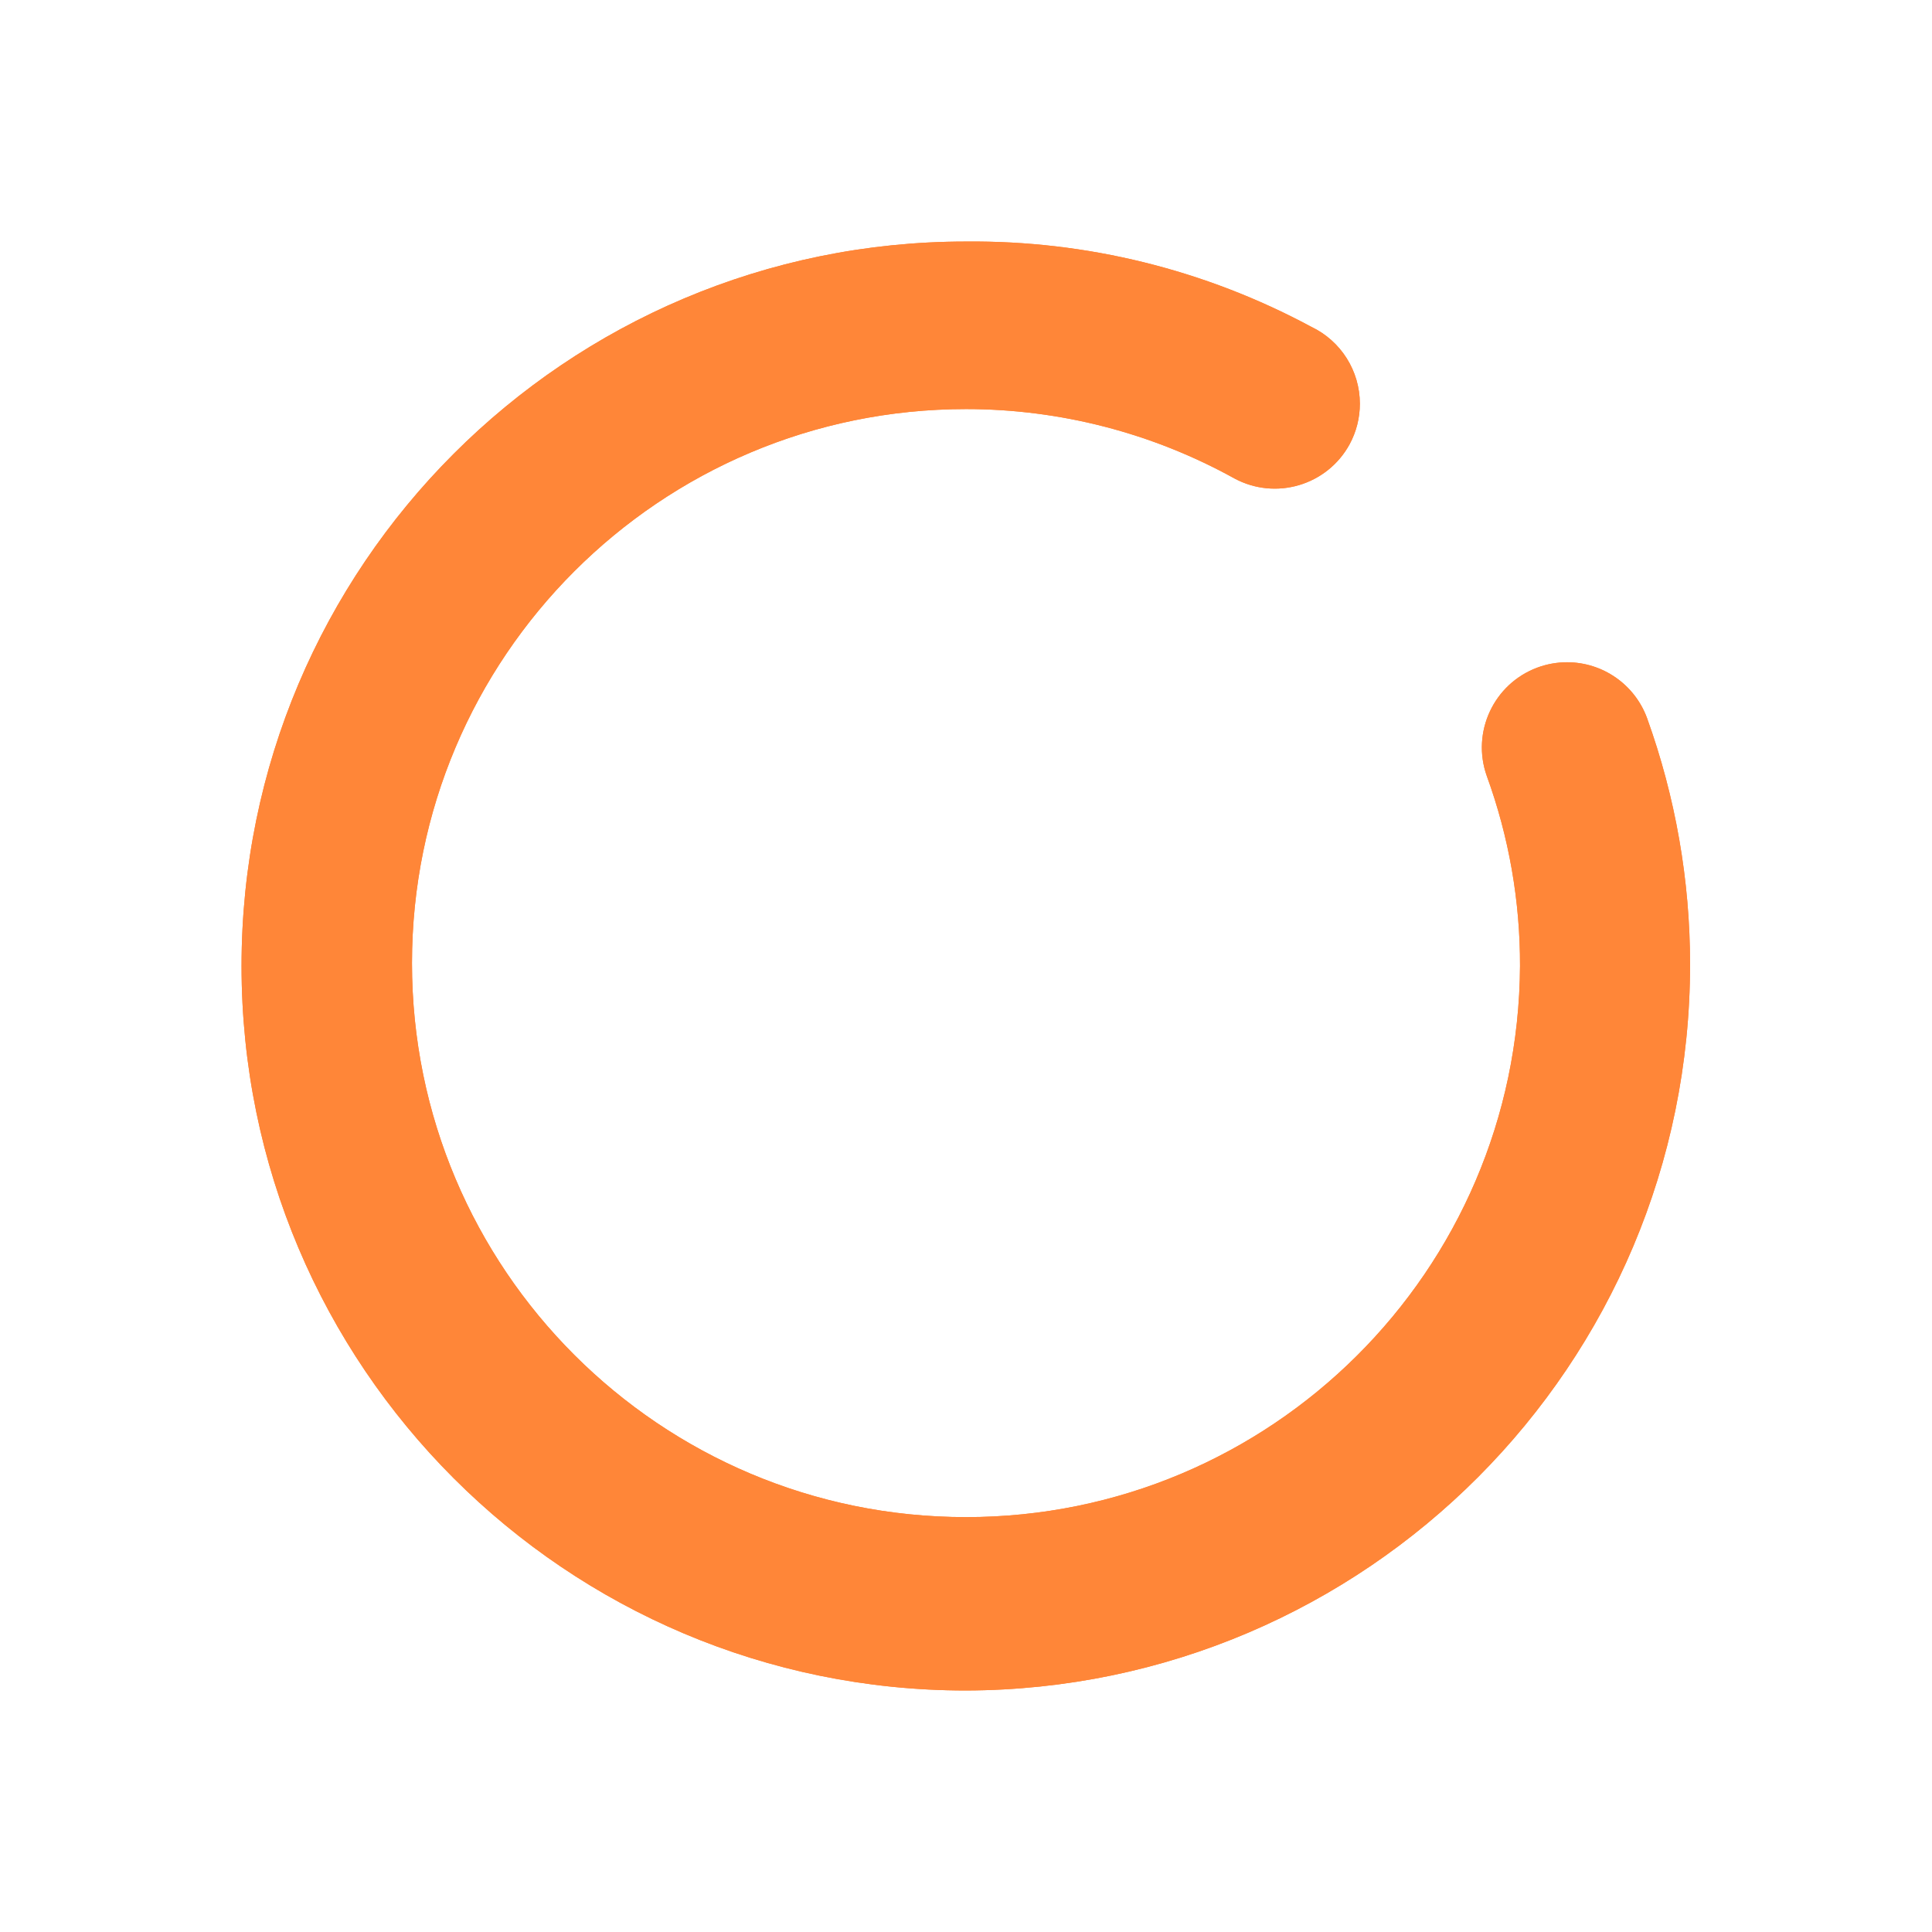 ﻿<?xml version="1.0" encoding="utf-8"?>
<svg version="1.1" xmlns:xlink="http://www.w3.org/1999/xlink" width="160px" height="160px" xmlns="http://www.w3.org/2000/svg">
  <defs>
    <filter x="64px" y="78px" width="160px" height="160px" filterUnits="userSpaceOnUse" id="filter7">
      <feOffset dx="0" dy="0" in="SourceAlpha" result="shadowOffsetInner" />
      <feGaussianBlur stdDeviation="10" in="shadowOffsetInner" result="shadowGaussian" />
      <feComposite in2="shadowGaussian" operator="atop" in="SourceAlpha" result="shadowComposite" />
      <feColorMatrix type="matrix" values="0 0 0 0 1  0 0 0 0 0.525  0 0 0 0 0.22  0 0 0 0.6 0  " in="shadowComposite" />
    </filter>
    <g id="widget8">
      <path d="M 119.964 59.86  C 119.964 93.006  93.146 119.903  60 120  C 26.865 119.999  0.004 93.137  0.004 60.001  C 0.004 26.866  26.865 0.004  60 0.003  C 69.972 -0.092  79.806 2.336  88.588 7.061  C 91.049 8.231  92.618 10.712  92.618 13.437  C 92.618 14.613  92.324 15.769  91.764 16.802  C 89.901 20.199  85.648 21.459  82.235 19.626  C 75.43 15.856  67.779 13.878  60.001 13.878  C 34.661 13.878  14.119 34.42  14.119 59.76  C 14.119 85.099  34.661 105.641  60.001 105.641  C 85.246 105.641  105.748 85.246  105.881 60.001  C 105.897 54.633  104.965 49.305  103.128 44.261  C 101.844 40.637  103.695 36.651  107.293 35.296  C 108.087 34.998  108.928 34.845  109.776 34.845  C 112.733 34.845  115.376 36.687  116.399 39.461  C 118.758 46.003  119.964 52.905  119.964 59.86  Z " fill-rule="nonzero" fill="#ff8638" stroke="none" transform="matrix(1 0 0 1 84 98 )" />
    </g>
  </defs>
  <g transform="matrix(1 0 0 1 -64 -78 )">
    <use xlink:href="#widget8" filter="url(#filter7)" />
    <use xlink:href="#widget8" />
  </g>
</svg>